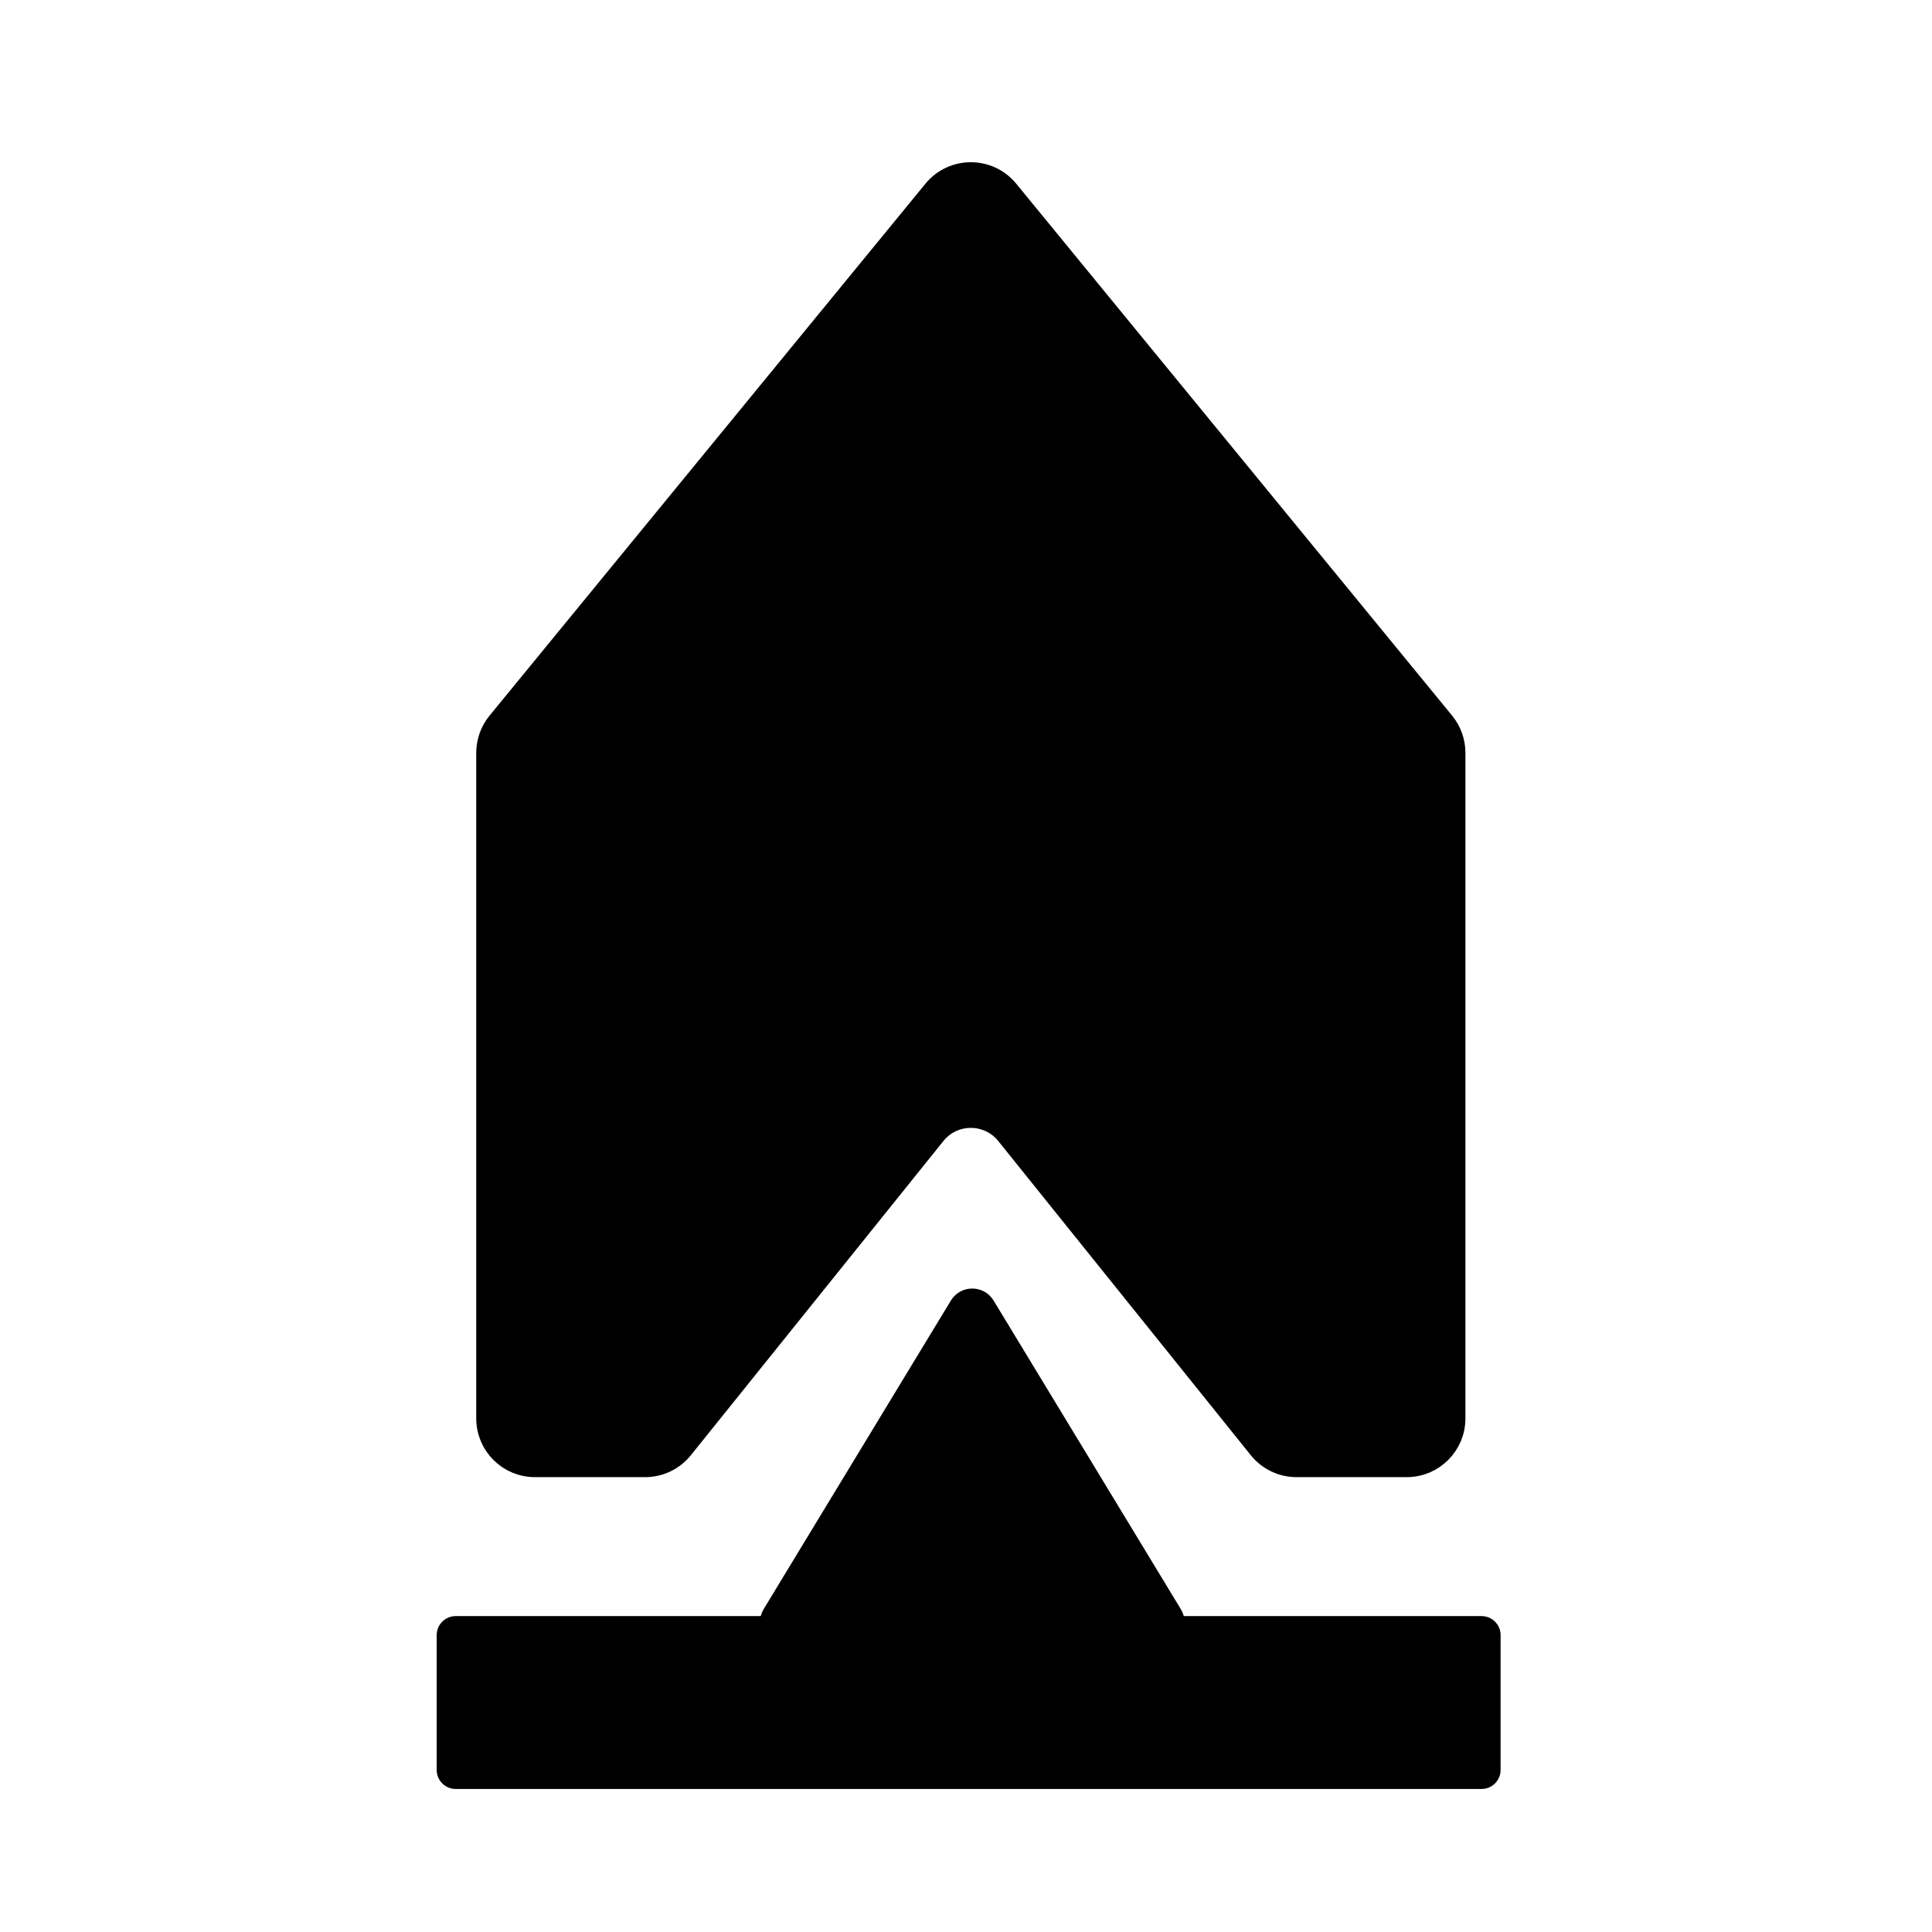 <svg width="250" height="250" viewBox="0 0 250 250" fill="none" xmlns="http://www.w3.org/2000/svg">
<path d="M125.807 212.493H101.578C99.562 212.493 98.32 210.288 99.366 208.564L123.595 168.629C124.602 166.968 127.012 166.968 128.019 168.629L152.248 208.564C153.294 210.288 152.052 212.493 150.036 212.493H125.807Z" fill="black" stroke="black" stroke-width="1.294" stroke-linejoin="round"/>
<path d="M64.521 93.566L120.925 24.735C123.356 21.769 127.894 21.769 130.325 24.735L186.729 93.566C187.619 94.652 188.106 96.013 188.106 97.417L188.105 183.546C188.105 186.902 185.385 189.623 182.029 189.623H167.771C165.93 189.623 164.189 188.788 163.035 187.353L130.361 146.7C127.929 143.674 123.321 143.674 120.889 146.7L88.215 187.353C87.061 188.788 85.32 189.623 83.479 189.623H69.221C65.865 189.623 63.144 186.902 63.144 183.546L63.145 97.417C63.145 96.013 63.631 94.652 64.521 93.566Z" fill="black" stroke="black" stroke-width="3.038" stroke-linejoin="round"/>
<path d="M193.684 229.033V211.581C193.684 210.495 192.804 209.614 191.717 209.614H58.967C57.881 209.614 57 210.495 57 211.581V229.033C57 230.119 57.881 231 58.967 231H191.717C192.804 231 193.684 230.119 193.684 229.033Z" fill="black" stroke="black" stroke-width="0.984" stroke-linejoin="round"/>
</svg>

